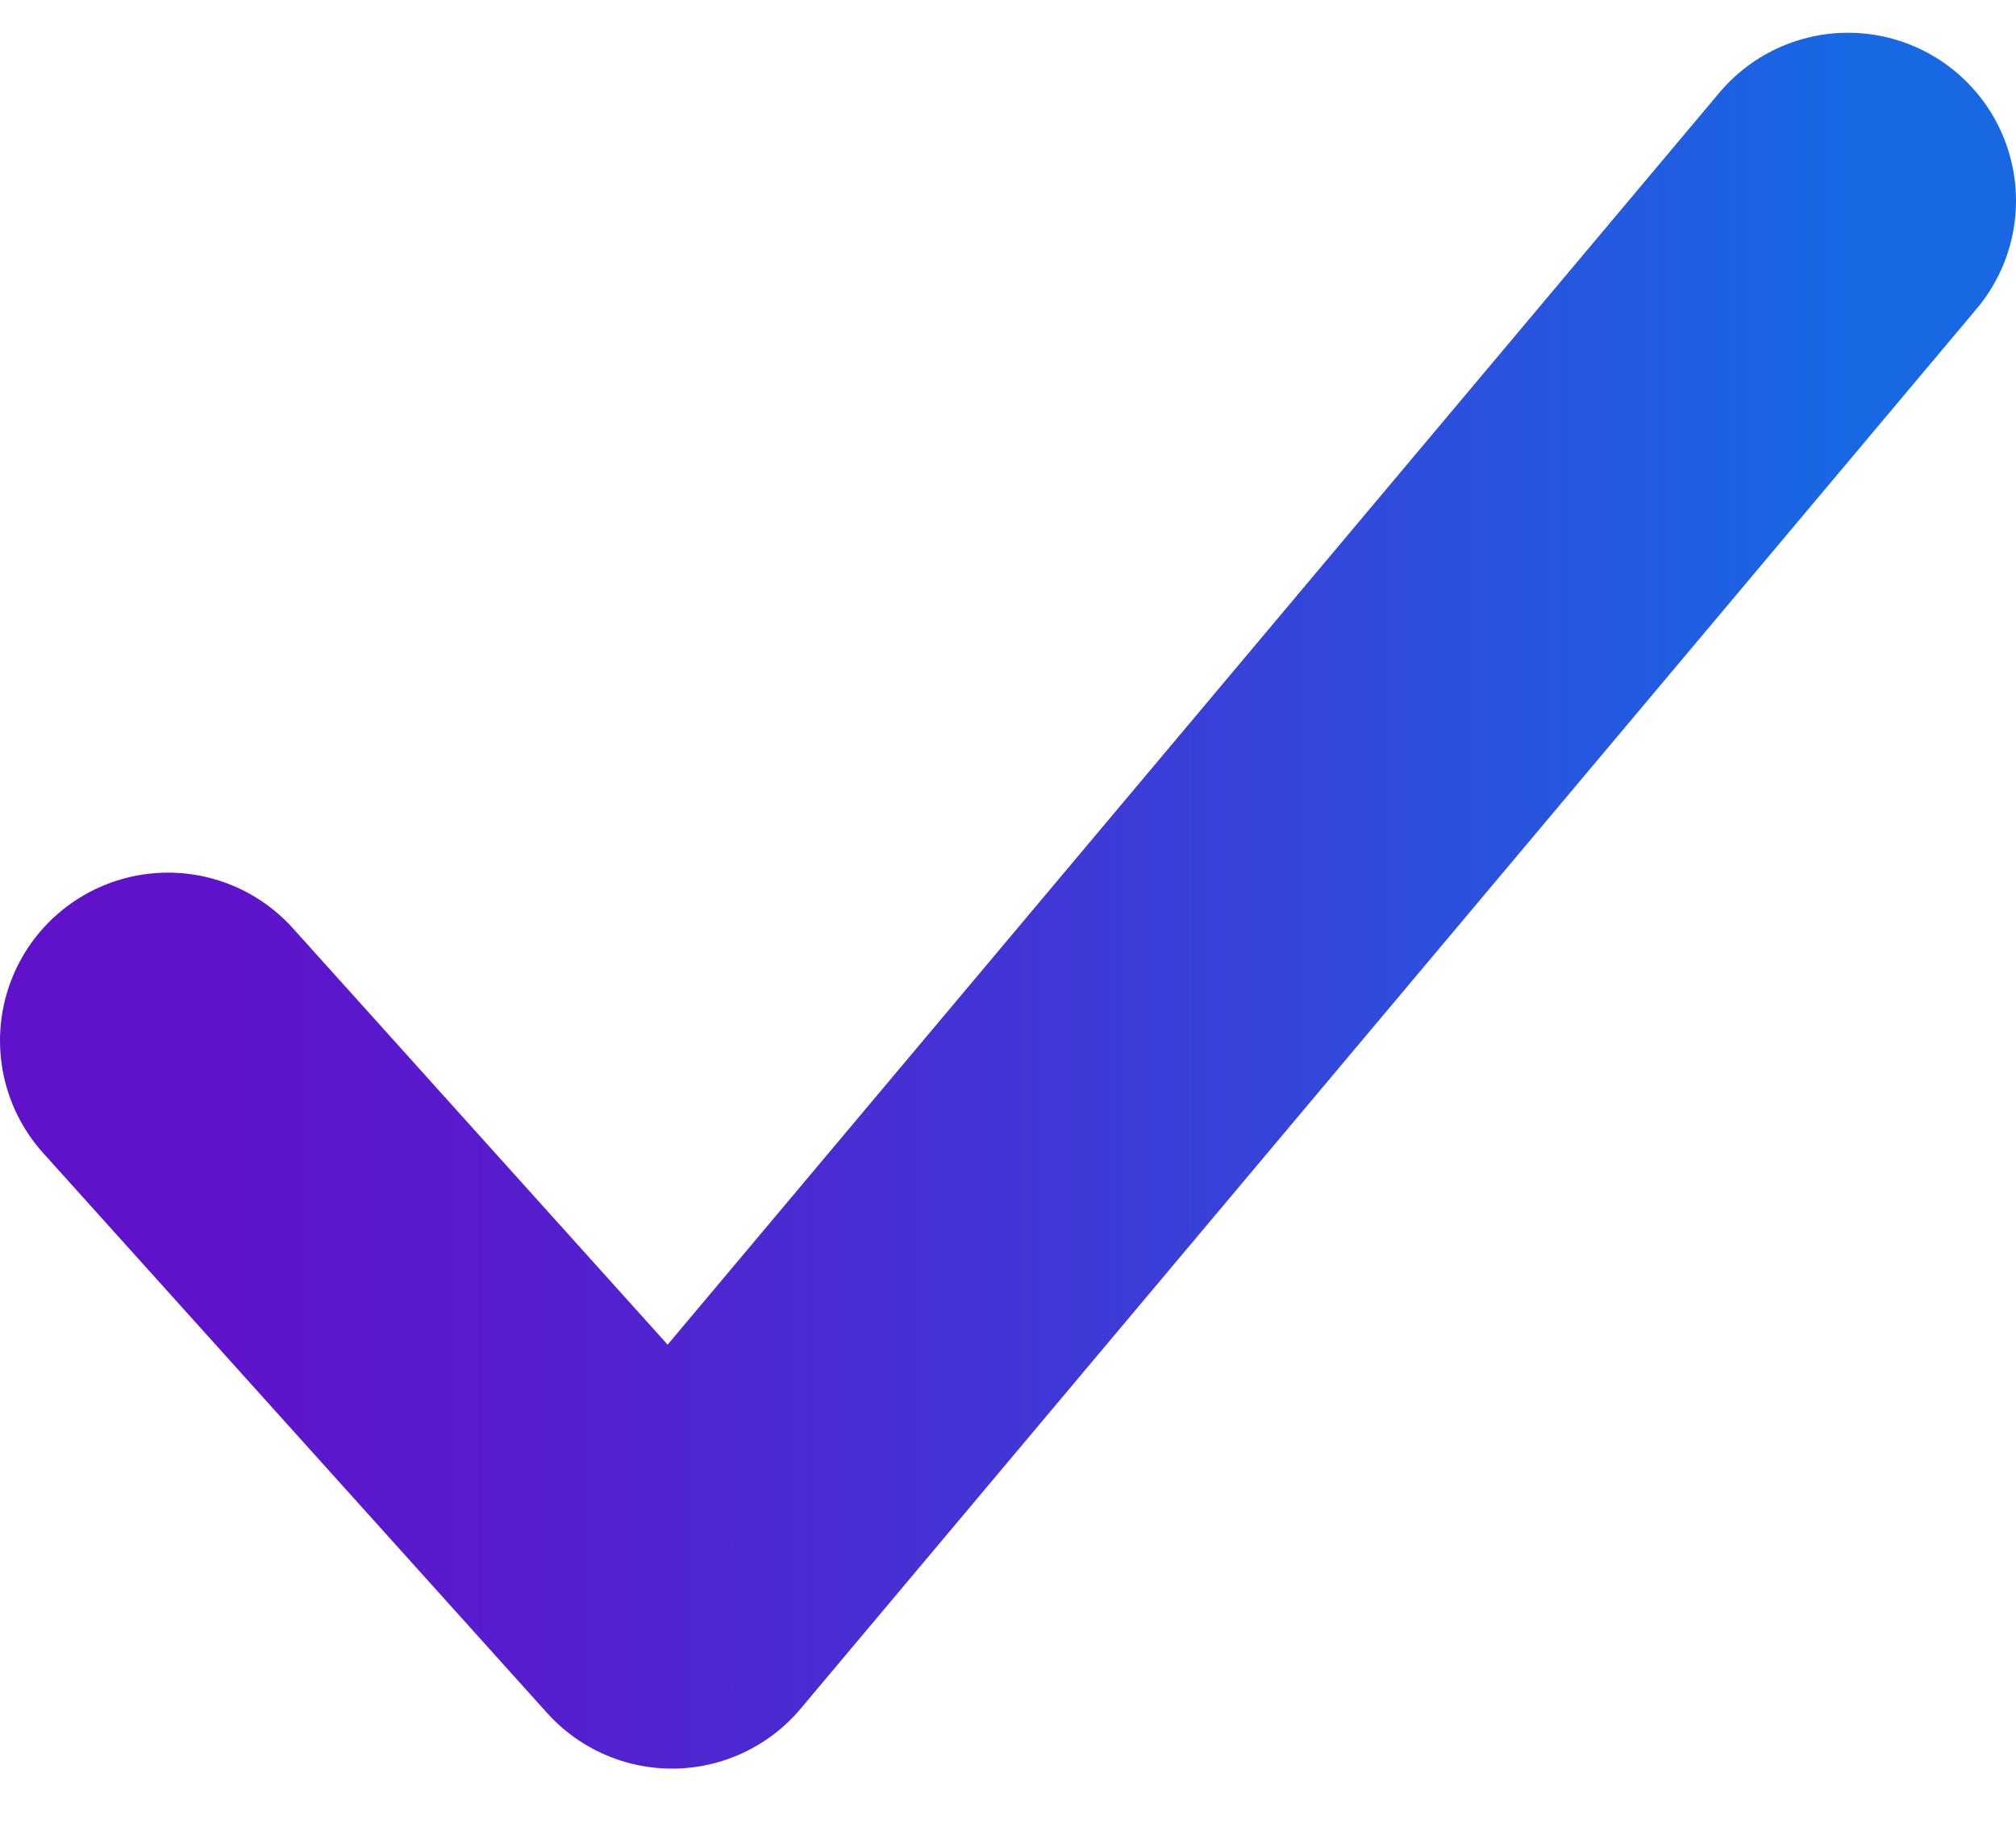 <svg width="12" height="11" viewBox="0 0 12 11" fill="none" xmlns="http://www.w3.org/2000/svg">
<path d="M11 1.195L4 9.529L1 6.195" stroke="url(#paint0_linear)" stroke-width="2" stroke-linecap="round" stroke-linejoin="round"/>
<defs>
<linearGradient id="paint0_linear" x1="1.003" y1="5.367" x2="10.998" y2="5.367" gradientUnits="userSpaceOnUse">
<stop stop-color="#6011CA"/>
<stop offset="0.196" stop-color="#571CCD"/>
<stop offset="0.535" stop-color="#4038D6"/>
<stop offset="0.974" stop-color="#1A65E3"/>
<stop offset="1" stop-color="#1868E4"/>
</linearGradient>
</defs>
</svg>
